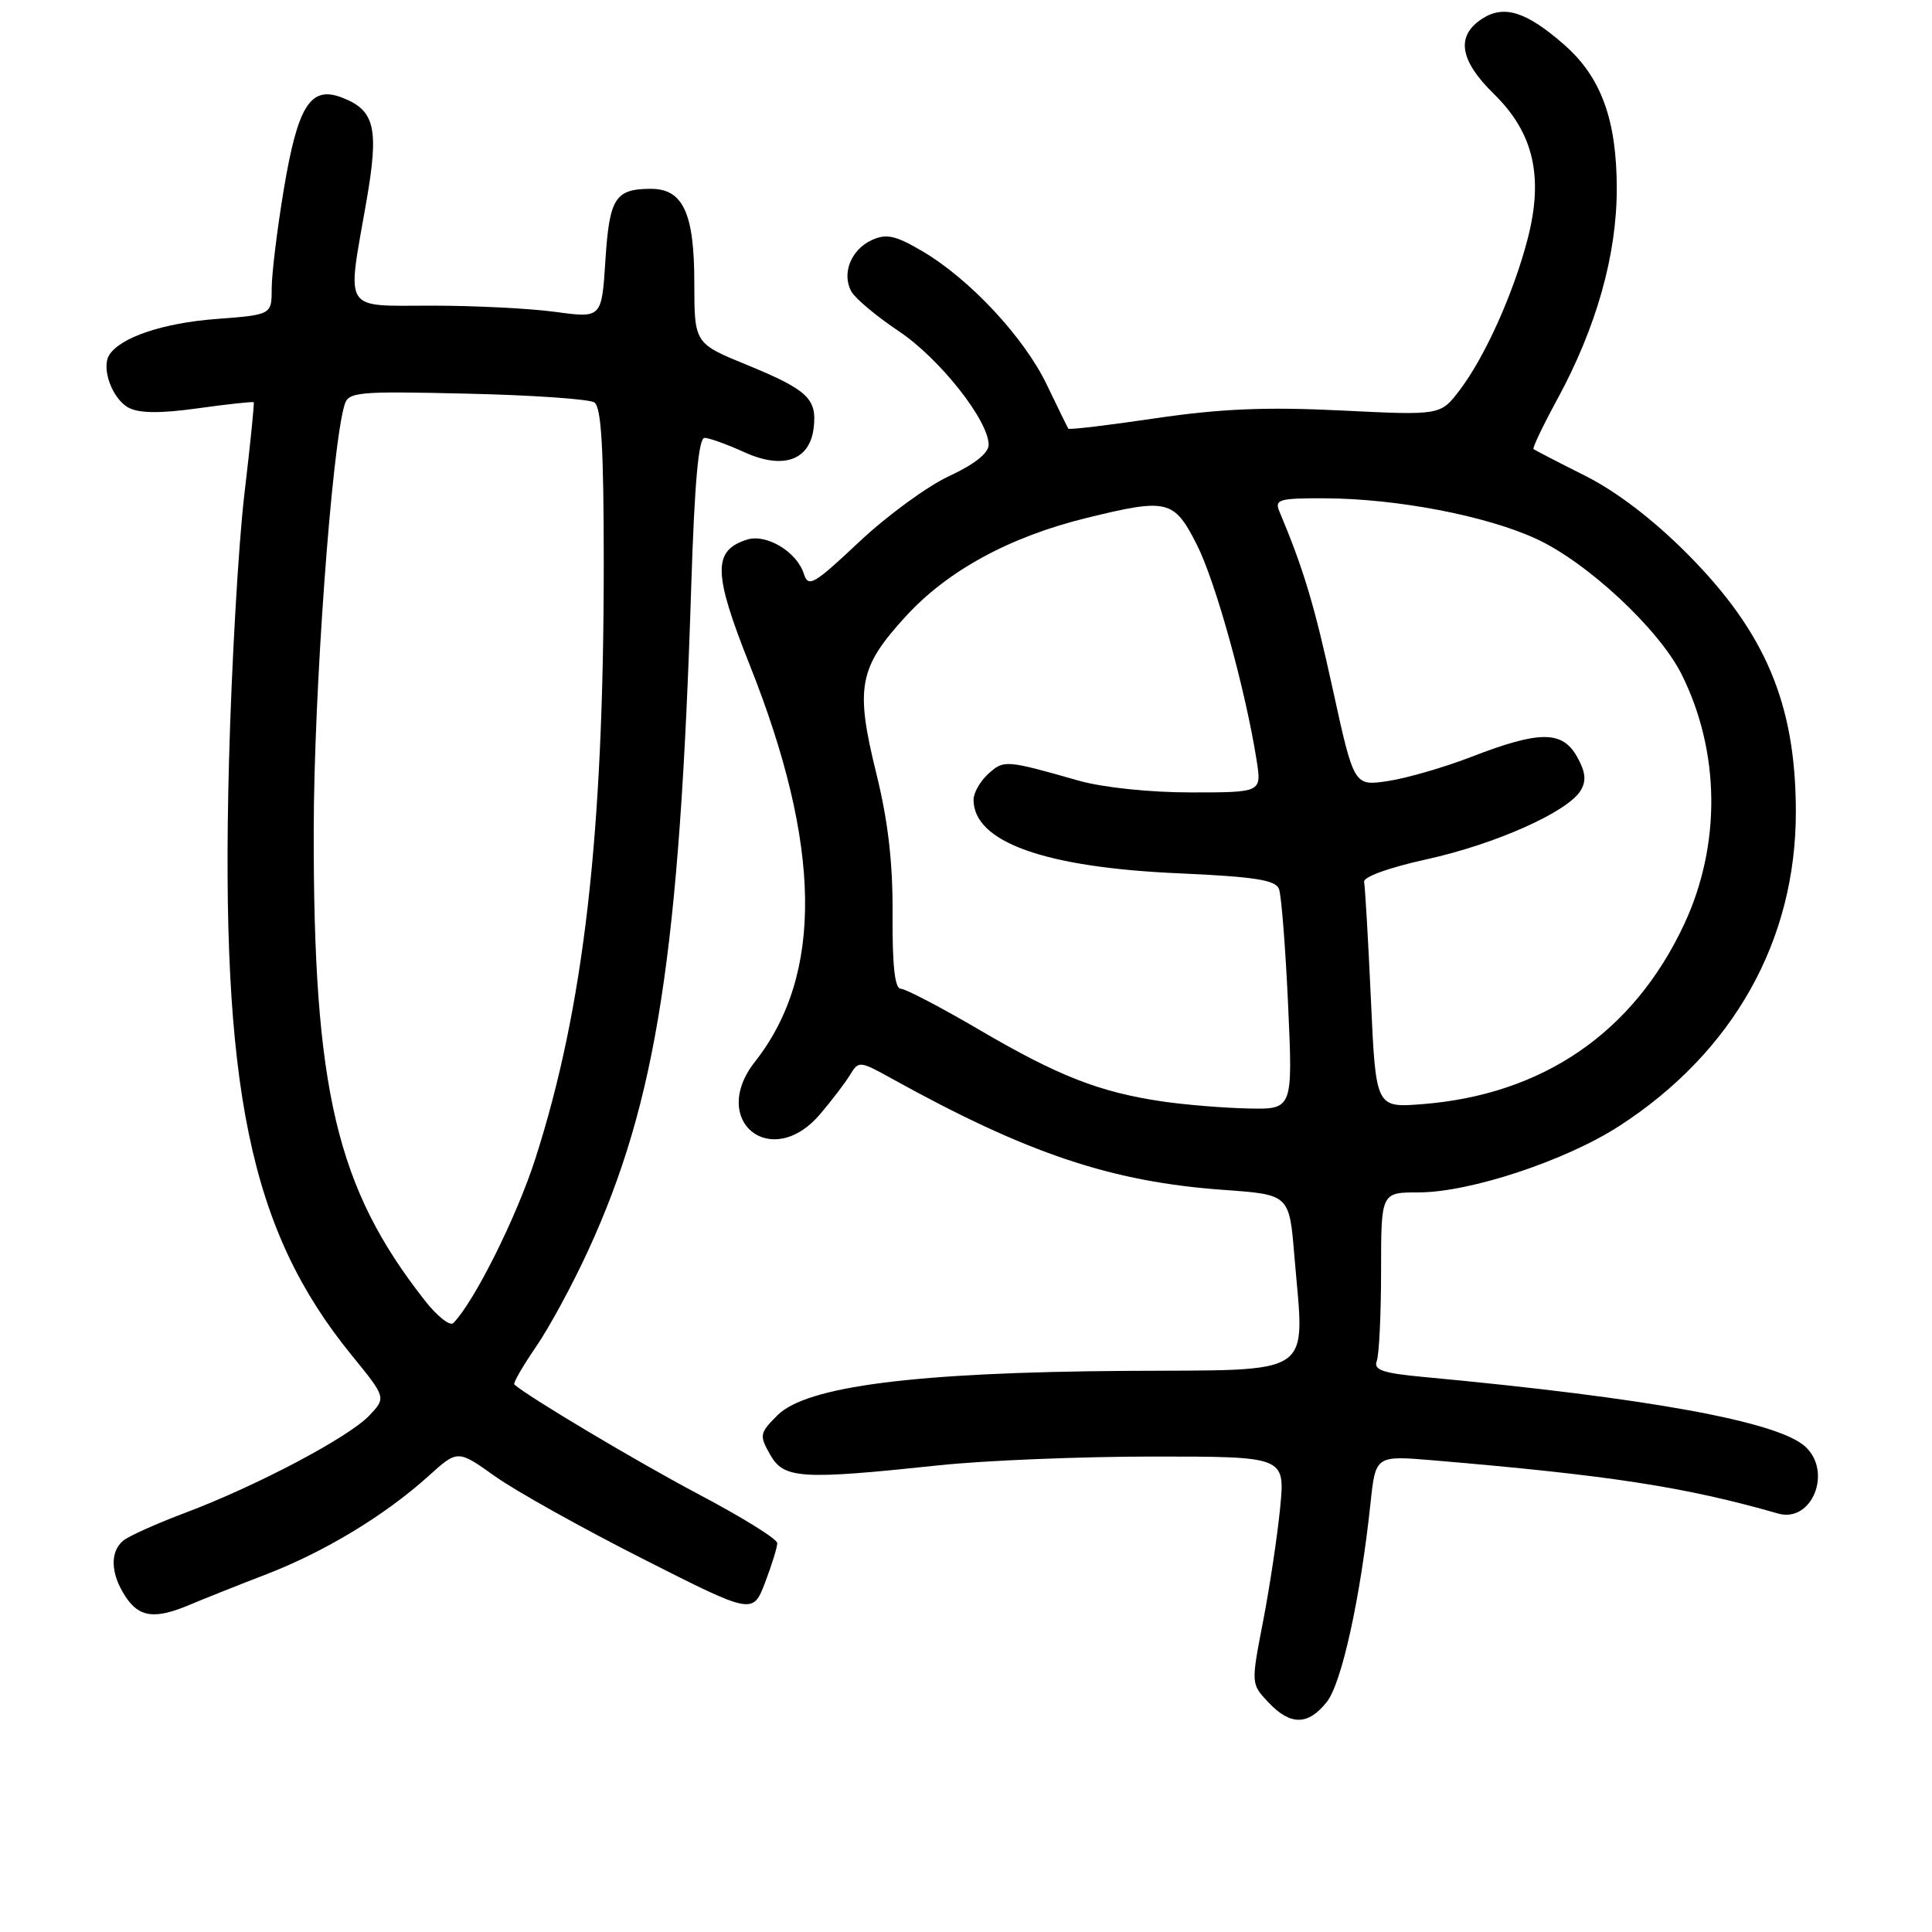 <?xml version="1.0" encoding="UTF-8" standalone="no"?>
<!DOCTYPE svg PUBLIC "-//W3C//DTD SVG 1.1//EN" "http://www.w3.org/Graphics/SVG/1.1/DTD/svg11.dtd" >
<svg xmlns="http://www.w3.org/2000/svg" xmlns:xlink="http://www.w3.org/1999/xlink" version="1.1" viewBox="0 0 256 256">
 <g >
 <path fill="currentColor"
d=" M 175.82 225.50 C 177.79 222.99 180.26 211.77 181.60 199.18 C 182.27 192.86 182.27 192.86 189.89 193.50 C 213.30 195.48 223.29 197.02 235.60 200.55 C 240.10 201.84 242.86 194.99 239.18 191.66 C 235.52 188.35 218.39 185.23 188.68 182.46 C 183.19 181.95 181.97 181.53 182.43 180.33 C 182.74 179.51 183.00 174.15 183.00 168.42 C 183.00 158.00 183.00 158.00 187.95 158.00 C 194.76 158.00 207.46 153.80 214.58 149.19 C 229.69 139.40 237.99 124.60 237.96 107.50 C 237.94 93.29 233.93 83.79 223.58 73.39 C 219.02 68.81 214.19 65.12 210.00 63.02 C 206.43 61.23 203.37 59.65 203.20 59.50 C 203.04 59.36 204.46 56.37 206.37 52.87 C 211.53 43.37 214.23 33.80 214.23 25.00 C 214.23 15.90 212.16 10.22 207.29 5.95 C 202.26 1.53 199.27 0.59 196.37 2.50 C 192.89 4.77 193.40 8.01 197.95 12.45 C 203.21 17.59 204.56 23.41 202.42 31.66 C 200.55 38.87 196.74 47.34 193.39 51.73 C 190.86 55.04 190.86 55.04 177.68 54.39 C 167.72 53.90 161.72 54.16 153.13 55.42 C 146.88 56.35 141.68 56.97 141.56 56.80 C 141.45 56.64 140.17 54.02 138.72 51.00 C 135.70 44.70 128.48 36.96 122.19 33.27 C 118.65 31.19 117.45 30.93 115.52 31.81 C 112.76 33.07 111.49 36.27 112.82 38.64 C 113.34 39.57 116.18 41.94 119.13 43.91 C 124.51 47.51 131.00 55.72 131.00 58.94 C 131.00 60.04 129.10 61.54 125.78 63.08 C 122.90 64.41 117.54 68.33 113.86 71.79 C 107.80 77.49 107.10 77.89 106.51 76.02 C 105.58 73.11 101.55 70.69 98.99 71.50 C 94.42 72.95 94.48 75.90 99.34 88.11 C 108.89 112.10 109.12 129.13 100.04 140.68 C 93.89 148.50 102.19 155.22 108.65 147.65 C 110.22 145.81 112.02 143.45 112.65 142.40 C 113.78 140.55 113.93 140.57 118.15 142.91 C 136.11 152.86 147.28 156.61 162.17 157.67 C 170.84 158.29 170.84 158.29 171.51 166.39 C 172.86 182.74 174.72 181.48 149.00 181.65 C 121.28 181.84 106.86 183.68 103.02 187.53 C 100.64 189.91 100.59 190.18 102.06 192.77 C 103.87 195.96 106.15 196.10 124.42 194.16 C 130.43 193.52 143.21 193.00 152.81 193.00 C 170.28 193.00 170.28 193.00 169.63 199.75 C 169.27 203.46 168.25 210.24 167.37 214.81 C 165.76 223.12 165.76 223.12 168.06 225.56 C 170.98 228.67 173.34 228.65 175.82 225.50 Z  M 25.22 212.61 C 27.02 211.85 31.58 210.03 35.35 208.58 C 43.08 205.59 51.03 200.77 56.76 195.60 C 60.64 192.09 60.64 192.09 65.57 195.60 C 68.28 197.54 77.08 202.45 85.13 206.53 C 99.75 213.94 99.75 213.94 101.38 209.69 C 102.27 207.35 103.00 205.00 102.99 204.47 C 102.99 203.93 98.38 201.07 92.74 198.09 C 84.56 193.77 69.95 185.07 68.15 183.45 C 67.96 183.28 69.25 181.05 71.00 178.49 C 72.76 175.94 75.89 170.17 77.95 165.67 C 87.01 145.93 90.06 126.28 91.59 77.75 C 92.03 63.97 92.56 58.01 93.36 58.02 C 93.99 58.03 96.36 58.89 98.63 59.92 C 103.78 62.26 107.32 61.00 107.82 56.67 C 108.27 52.83 107.01 51.65 98.97 48.35 C 92.01 45.50 92.01 45.50 92.00 37.47 C 92.00 28.21 90.50 24.99 86.19 25.02 C 81.51 25.04 80.75 26.26 80.22 34.48 C 79.73 42.16 79.73 42.16 73.61 41.33 C 70.25 40.87 62.89 40.50 57.25 40.50 C 45.28 40.50 45.95 41.55 48.54 26.75 C 50.25 16.95 49.69 14.59 45.26 12.91 C 41.13 11.34 39.45 14.02 37.60 25.12 C 36.72 30.42 36.00 36.31 36.00 38.23 C 36.00 41.71 36.00 41.71 28.62 42.27 C 21.60 42.80 15.91 44.72 14.47 47.05 C 13.39 48.80 14.88 52.87 17.04 54.02 C 18.44 54.77 21.22 54.80 26.24 54.10 C 30.20 53.55 33.52 53.19 33.62 53.30 C 33.72 53.41 33.16 58.90 32.38 65.50 C 31.60 72.10 30.68 88.07 30.34 101.00 C 29.20 144.17 33.09 162.98 46.57 179.54 C 51.17 185.19 51.17 185.19 48.95 187.55 C 46.26 190.42 34.03 196.88 24.58 200.44 C 20.77 201.87 17.06 203.54 16.33 204.14 C 14.54 205.63 14.65 208.54 16.62 211.54 C 18.45 214.34 20.52 214.60 25.22 212.61 Z  M 153.97 145.94 C 145.70 144.72 140.20 142.57 129.86 136.51 C 124.71 133.49 119.98 131.02 119.35 131.01 C 118.57 131.00 118.23 127.94 118.27 121.25 C 118.32 114.36 117.69 108.86 116.12 102.50 C 113.30 91.09 113.78 88.49 119.99 81.70 C 125.56 75.60 133.82 71.11 144.06 68.61 C 154.71 66.00 155.57 66.21 158.59 72.18 C 161.07 77.07 165.03 91.37 166.51 100.75 C 167.18 105.00 167.18 105.00 157.81 105.00 C 152.34 105.00 146.16 104.35 142.97 103.45 C 133.27 100.69 133.02 100.67 130.96 102.53 C 129.88 103.51 129.00 105.05 129.00 105.96 C 129.00 111.57 138.39 114.94 156.20 115.72 C 166.22 116.17 169.02 116.60 169.47 117.79 C 169.79 118.62 170.33 125.53 170.68 133.15 C 171.31 147.00 171.31 147.00 165.41 146.88 C 162.16 146.81 157.01 146.39 153.97 145.94 Z  M 181.65 132.38 C 181.29 124.46 180.88 117.47 180.75 116.86 C 180.60 116.20 184.05 114.96 189.00 113.87 C 198.16 111.86 207.76 107.57 209.45 104.74 C 210.23 103.44 210.09 102.27 208.95 100.24 C 206.99 96.79 203.98 96.80 194.96 100.29 C 191.36 101.68 186.39 103.12 183.92 103.49 C 179.41 104.17 179.41 104.17 176.60 91.33 C 174.16 80.15 172.72 75.37 169.52 67.75 C 168.86 66.18 169.49 66.00 175.64 66.03 C 185.12 66.08 196.86 68.33 203.50 71.37 C 210.28 74.47 219.83 83.36 222.82 89.35 C 227.95 99.62 228.07 111.98 223.15 122.49 C 216.44 136.83 204.42 145.07 188.40 146.31 C 182.30 146.78 182.30 146.78 181.65 132.38 Z  M 56.28 172.31 C 44.58 157.39 41.52 144.46 41.57 110.00 C 41.59 91.89 43.94 59.36 45.65 53.65 C 46.16 51.93 47.31 51.82 61.85 52.16 C 70.46 52.35 78.06 52.88 78.75 53.32 C 79.68 53.92 80.00 59.35 80.00 74.81 C 79.99 110.60 77.37 133.47 70.96 153.46 C 68.50 161.16 62.86 172.47 60.07 175.31 C 59.63 175.76 57.92 174.41 56.28 172.31 Z "/>
</g>
</svg>